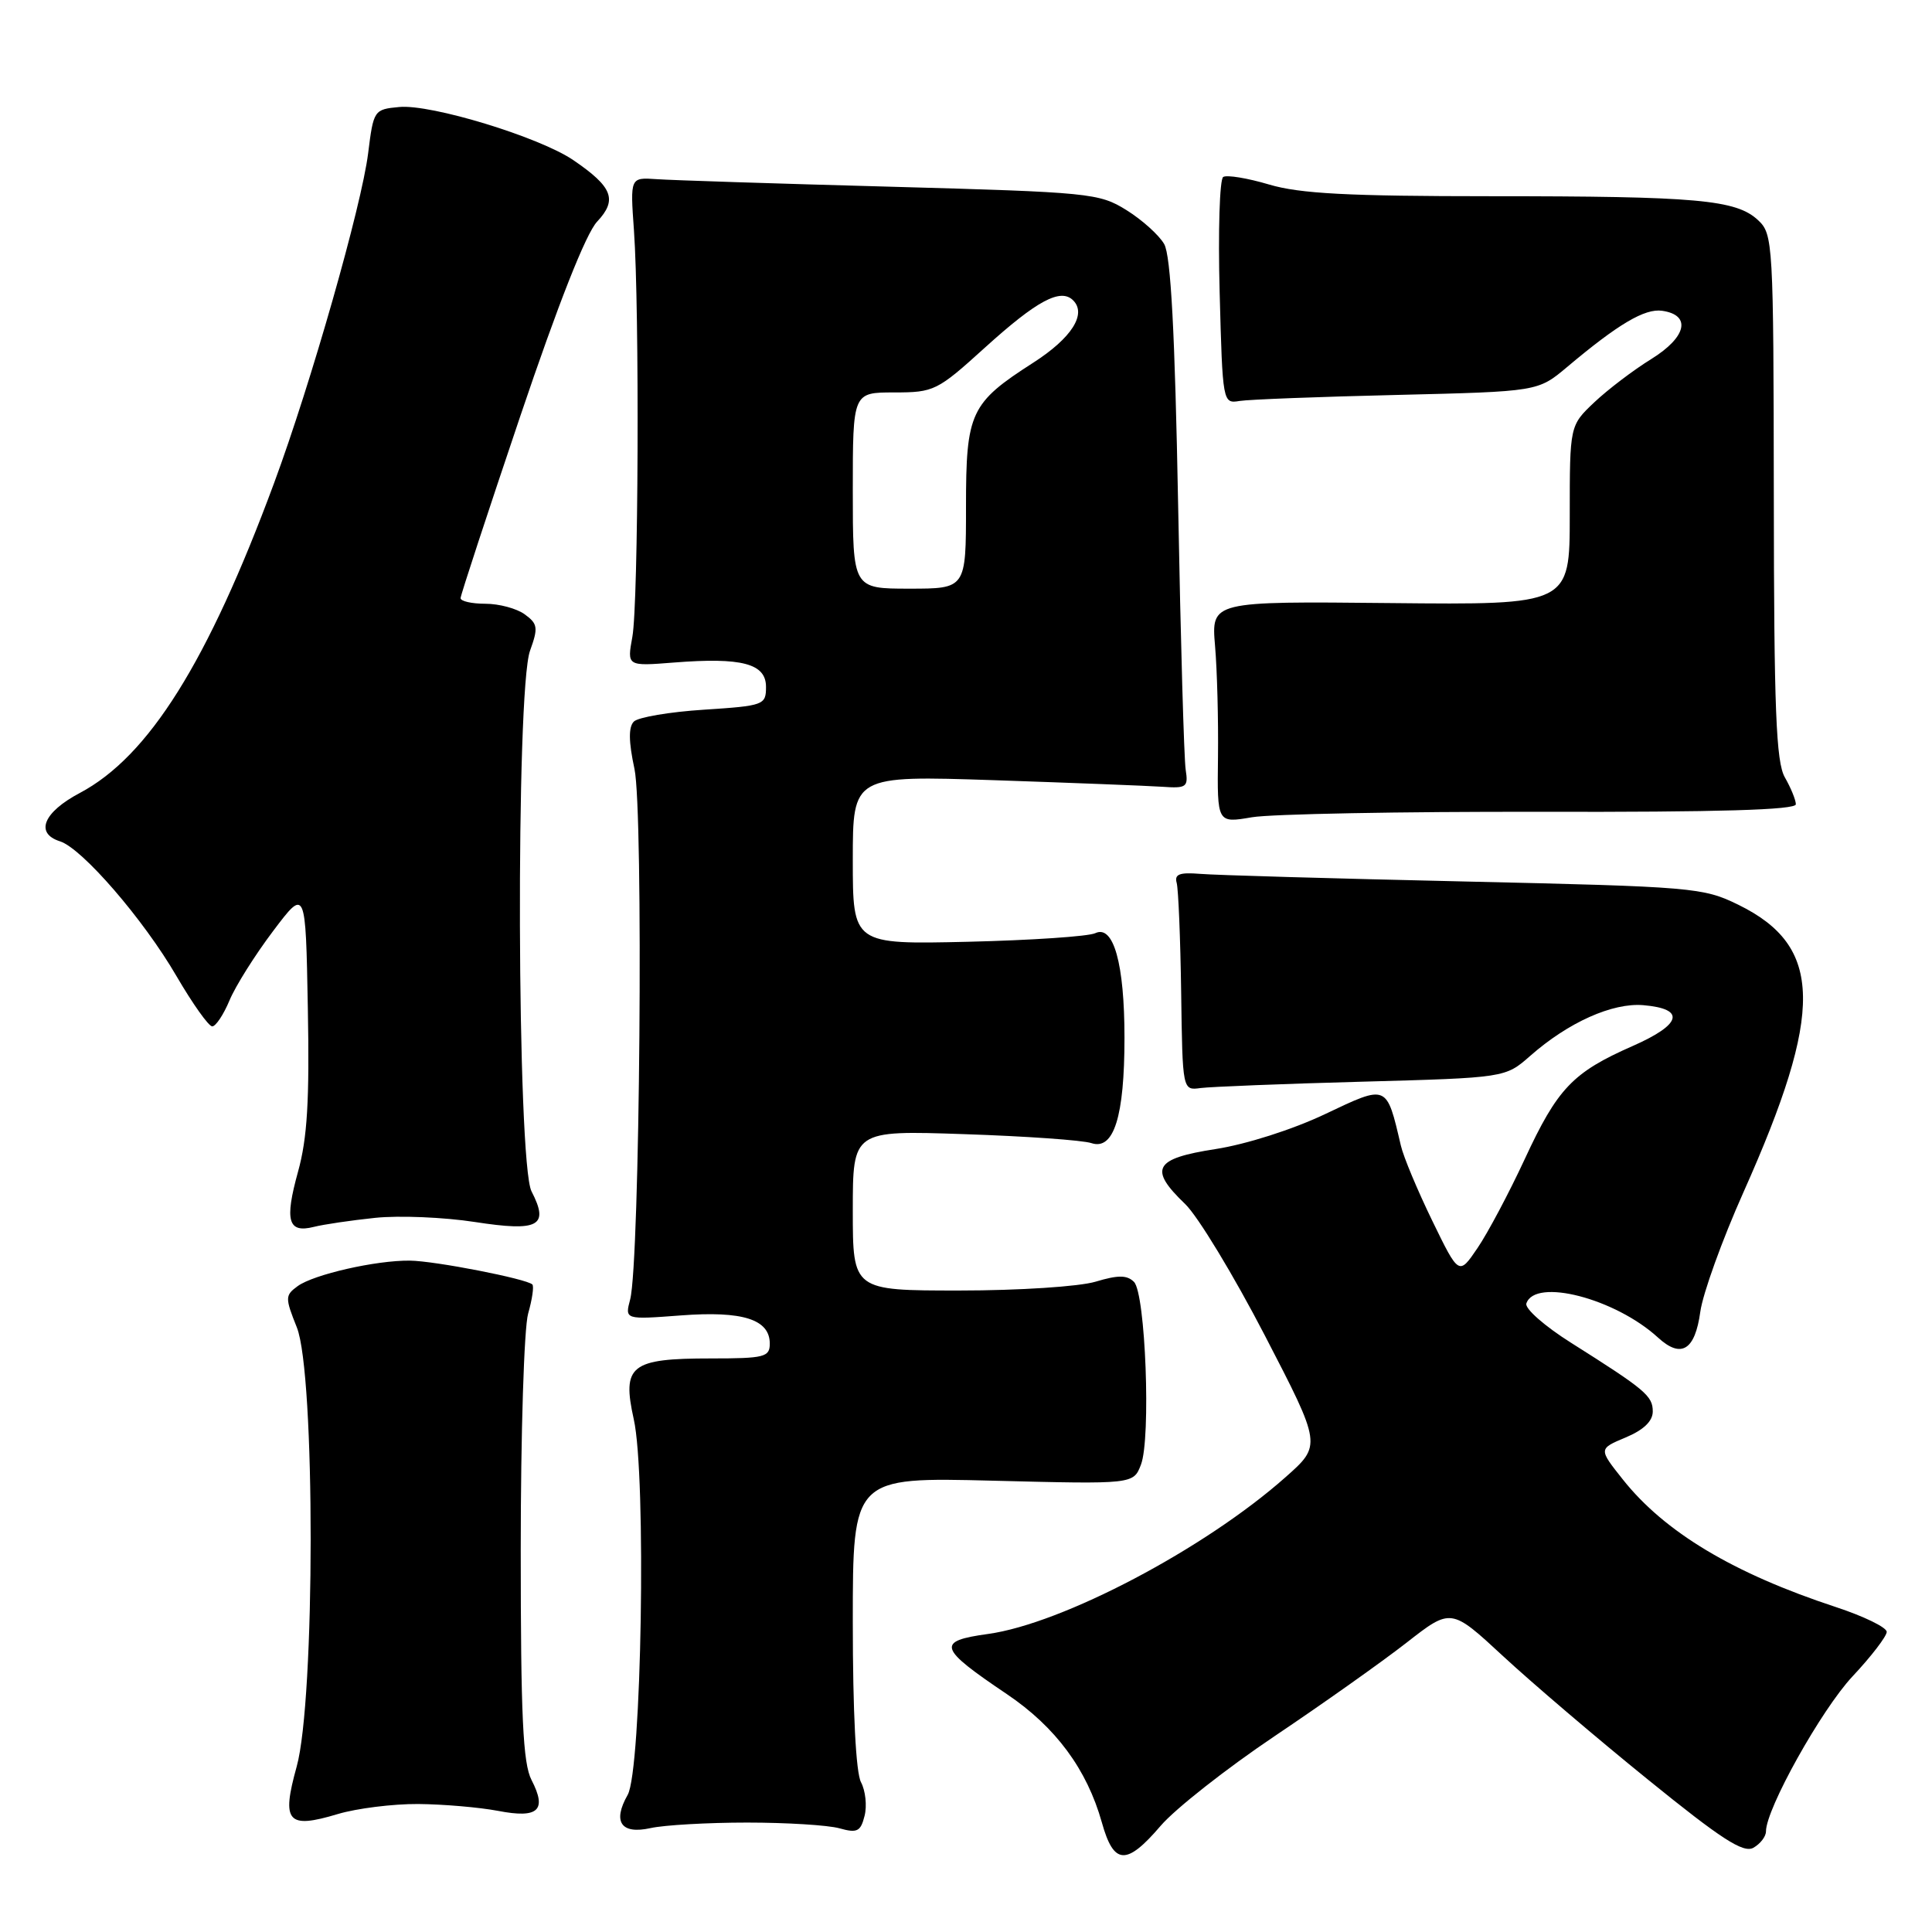 <?xml version="1.0" encoding="UTF-8" standalone="no"?>
<!DOCTYPE svg PUBLIC "-//W3C//DTD SVG 1.1//EN" "http://www.w3.org/Graphics/SVG/1.1/DTD/svg11.dtd" >
<svg xmlns="http://www.w3.org/2000/svg" xmlns:xlink="http://www.w3.org/1999/xlink" version="1.1" viewBox="0 0 256 256">
 <g >
 <path fill="currentColor"
d=" M 153.80 241.92 C 155.72 239.68 162.51 234.34 168.89 230.05 C 175.28 225.76 183.15 220.18 186.38 217.66 C 192.27 213.06 192.27 213.06 199.18 219.46 C 202.99 222.99 211.62 230.35 218.38 235.82 C 228.07 243.68 231.00 245.58 232.33 244.84 C 233.25 244.32 234.00 243.35 234.00 242.67 C 234.00 239.69 241.33 226.56 245.46 222.14 C 247.96 219.48 250.00 216.81 250.00 216.23 C 250.00 215.64 246.96 214.16 243.25 212.94 C 229.66 208.47 220.56 203.01 215.02 196.02 C 211.81 191.98 211.81 191.98 215.41 190.47 C 217.78 189.48 219.00 188.31 219.00 187.03 C 219.00 184.96 218.03 184.15 208.18 177.93 C 204.70 175.74 202.03 173.40 202.25 172.72 C 203.38 169.29 214.02 172.04 219.70 177.24 C 222.77 180.05 224.60 178.92 225.30 173.81 C 225.63 171.41 228.20 164.28 231.02 157.97 C 241.72 134.00 241.57 125.40 230.35 119.89 C 225.67 117.60 224.41 117.49 194.00 116.80 C 176.68 116.41 160.93 115.96 159.00 115.79 C 156.29 115.57 155.59 115.84 155.92 117.00 C 156.14 117.83 156.41 124.35 156.51 131.50 C 156.69 144.50 156.69 144.50 159.09 144.17 C 160.42 144.00 170.04 143.61 180.48 143.33 C 199.46 142.81 199.46 142.81 202.76 139.91 C 207.82 135.46 213.66 132.85 217.74 133.19 C 223.39 133.67 222.86 135.73 216.34 138.60 C 208.39 142.10 206.39 144.19 202.02 153.62 C 199.95 158.08 197.14 163.37 195.78 165.37 C 193.31 169.01 193.31 169.01 189.78 161.75 C 187.84 157.76 185.96 153.28 185.62 151.79 C 183.71 143.62 183.87 143.69 175.59 147.62 C 171.28 149.67 165.12 151.63 161.05 152.26 C 152.91 153.52 152.17 154.87 157.04 159.54 C 158.72 161.15 163.47 168.99 167.61 176.98 C 175.13 191.50 175.13 191.50 170.31 195.76 C 159.61 205.24 140.78 215.15 130.91 216.51 C 124.03 217.46 124.31 218.35 133.43 224.49 C 139.89 228.85 144.02 234.44 146.00 241.48 C 147.58 247.14 149.25 247.24 153.80 241.92 Z  M 99.00 241.50 C 104.22 241.50 109.73 241.84 111.23 242.26 C 113.58 242.92 114.04 242.69 114.56 240.61 C 114.90 239.28 114.68 237.27 114.09 236.16 C 113.41 234.90 113.00 226.82 113.00 214.93 C 113.00 195.73 113.00 195.73 131.59 196.20 C 150.18 196.67 150.18 196.67 151.18 194.08 C 152.52 190.61 151.79 171.39 150.26 169.86 C 149.34 168.94 148.16 168.93 145.17 169.83 C 142.99 170.48 135.02 171.00 127.13 171.00 C 113.00 171.00 113.00 171.00 113.00 160.39 C 113.00 149.78 113.00 149.78 127.75 150.28 C 135.86 150.55 143.46 151.08 144.62 151.47 C 147.59 152.45 149.00 147.96 149.00 137.50 C 149.00 127.69 147.55 122.50 145.13 123.65 C 144.23 124.08 136.64 124.59 128.25 124.79 C 113.00 125.14 113.00 125.14 113.00 113.95 C 113.00 102.76 113.00 102.76 131.75 103.38 C 142.06 103.73 152.07 104.12 154.00 104.25 C 157.22 104.48 157.47 104.30 157.11 102.00 C 156.89 100.62 156.44 84.88 156.11 67.00 C 155.68 44.00 155.14 33.87 154.26 32.34 C 153.58 31.15 151.33 29.13 149.26 27.84 C 145.65 25.59 144.42 25.47 118.00 24.74 C 102.88 24.33 88.92 23.88 87.00 23.74 C 83.50 23.50 83.50 23.50 84.00 30.50 C 84.75 41.03 84.60 79.95 83.79 84.39 C 83.08 88.28 83.08 88.28 89.29 87.79 C 98.29 87.08 101.50 87.92 101.50 91.01 C 101.50 93.42 101.23 93.52 93.26 94.04 C 88.73 94.33 84.56 95.04 83.99 95.61 C 83.27 96.33 83.29 98.26 84.07 101.88 C 85.28 107.53 84.79 167.25 83.50 172.18 C 82.79 174.86 82.79 174.86 90.22 174.30 C 98.42 173.68 102.00 174.82 102.00 178.04 C 102.00 179.82 101.29 180.00 94.19 180.00 C 83.55 180.00 82.39 180.92 83.98 188.07 C 85.66 195.59 85.02 234.57 83.17 237.83 C 81.13 241.41 82.30 243.10 86.21 242.23 C 88.02 241.83 93.78 241.50 99.00 241.50 Z  M 55.41 239.04 C 58.76 239.07 63.52 239.48 66.00 239.95 C 71.33 240.98 72.51 239.89 70.43 235.86 C 69.29 233.66 69.00 227.42 69.00 205.29 C 69.00 190.00 69.44 175.94 69.98 174.06 C 70.52 172.17 70.77 170.44 70.54 170.20 C 69.78 169.45 57.61 167.07 54.30 167.04 C 49.82 166.99 41.57 168.87 39.44 170.42 C 37.77 171.64 37.76 171.95 39.33 175.88 C 41.79 182.01 41.77 225.25 39.31 234.09 C 37.27 241.44 38.08 242.38 44.76 240.37 C 47.27 239.62 52.06 239.02 55.41 239.04 Z  M 49.72 161.37 C 52.90 161.04 58.84 161.29 62.92 161.92 C 71.39 163.23 72.81 162.47 70.43 157.86 C 68.50 154.12 68.33 91.50 70.23 86.23 C 71.33 83.19 71.26 82.66 69.54 81.41 C 68.48 80.63 66.13 80.00 64.31 80.00 C 62.49 80.00 61.01 79.66 61.03 79.25 C 61.04 78.84 64.60 68.00 68.93 55.17 C 73.97 40.25 77.64 30.94 79.12 29.37 C 81.84 26.47 81.19 24.78 75.97 21.22 C 71.48 18.16 57.10 13.77 52.89 14.18 C 49.56 14.49 49.49 14.60 48.78 20.31 C 47.91 27.28 41.20 50.82 36.32 64.00 C 27.54 87.73 19.71 100.23 10.58 105.07 C 5.74 107.63 4.60 110.42 7.95 111.48 C 10.88 112.41 19.01 121.81 23.38 129.33 C 25.52 133.00 27.65 136.00 28.12 136.00 C 28.59 136.00 29.62 134.45 30.41 132.56 C 31.20 130.66 33.80 126.53 36.18 123.38 C 40.50 117.65 40.50 117.65 40.79 133.58 C 41.02 145.81 40.72 150.83 39.49 155.26 C 37.69 161.76 38.16 163.43 41.58 162.57 C 42.88 162.24 46.55 161.70 49.72 161.37 Z  M 204.25 107.57 C 227.66 107.62 237.99 107.32 237.96 106.57 C 237.95 105.98 237.29 104.38 236.50 103.00 C 235.34 100.97 235.06 94.00 235.04 65.79 C 235.00 32.11 234.94 31.02 232.95 29.17 C 230.04 26.46 224.90 26.00 197.54 26.00 C 178.65 26.00 172.23 25.66 168.16 24.45 C 165.30 23.60 162.56 23.15 162.08 23.45 C 161.61 23.74 161.39 30.63 161.61 38.74 C 162.00 53.39 162.02 53.50 164.25 53.13 C 165.49 52.93 174.89 52.57 185.14 52.33 C 203.78 51.88 203.78 51.88 207.64 48.64 C 214.41 42.94 217.94 40.85 220.24 41.18 C 224.15 41.74 223.49 44.67 218.81 47.57 C 216.44 49.03 213.04 51.62 211.25 53.31 C 208.00 56.39 208.00 56.39 208.00 68.27 C 208.00 80.15 208.00 80.15 184.25 79.91 C 160.50 79.67 160.50 79.67 161.00 85.58 C 161.28 88.84 161.45 95.46 161.39 100.29 C 161.28 109.08 161.28 109.08 165.89 108.29 C 168.43 107.86 185.69 107.53 204.25 107.57 Z  M 113.00 65.00 C 113.00 52.00 113.00 52.00 118.48 52.00 C 123.77 52.00 124.19 51.79 130.52 46.05 C 137.41 39.81 140.54 38.14 142.20 39.80 C 144.02 41.62 141.98 44.80 136.94 48.04 C 128.57 53.41 128.00 54.63 128.00 67.13 C 128.00 78.00 128.00 78.00 120.50 78.00 C 113.00 78.00 113.00 78.00 113.00 65.00 Z "/>
</g>
</svg>